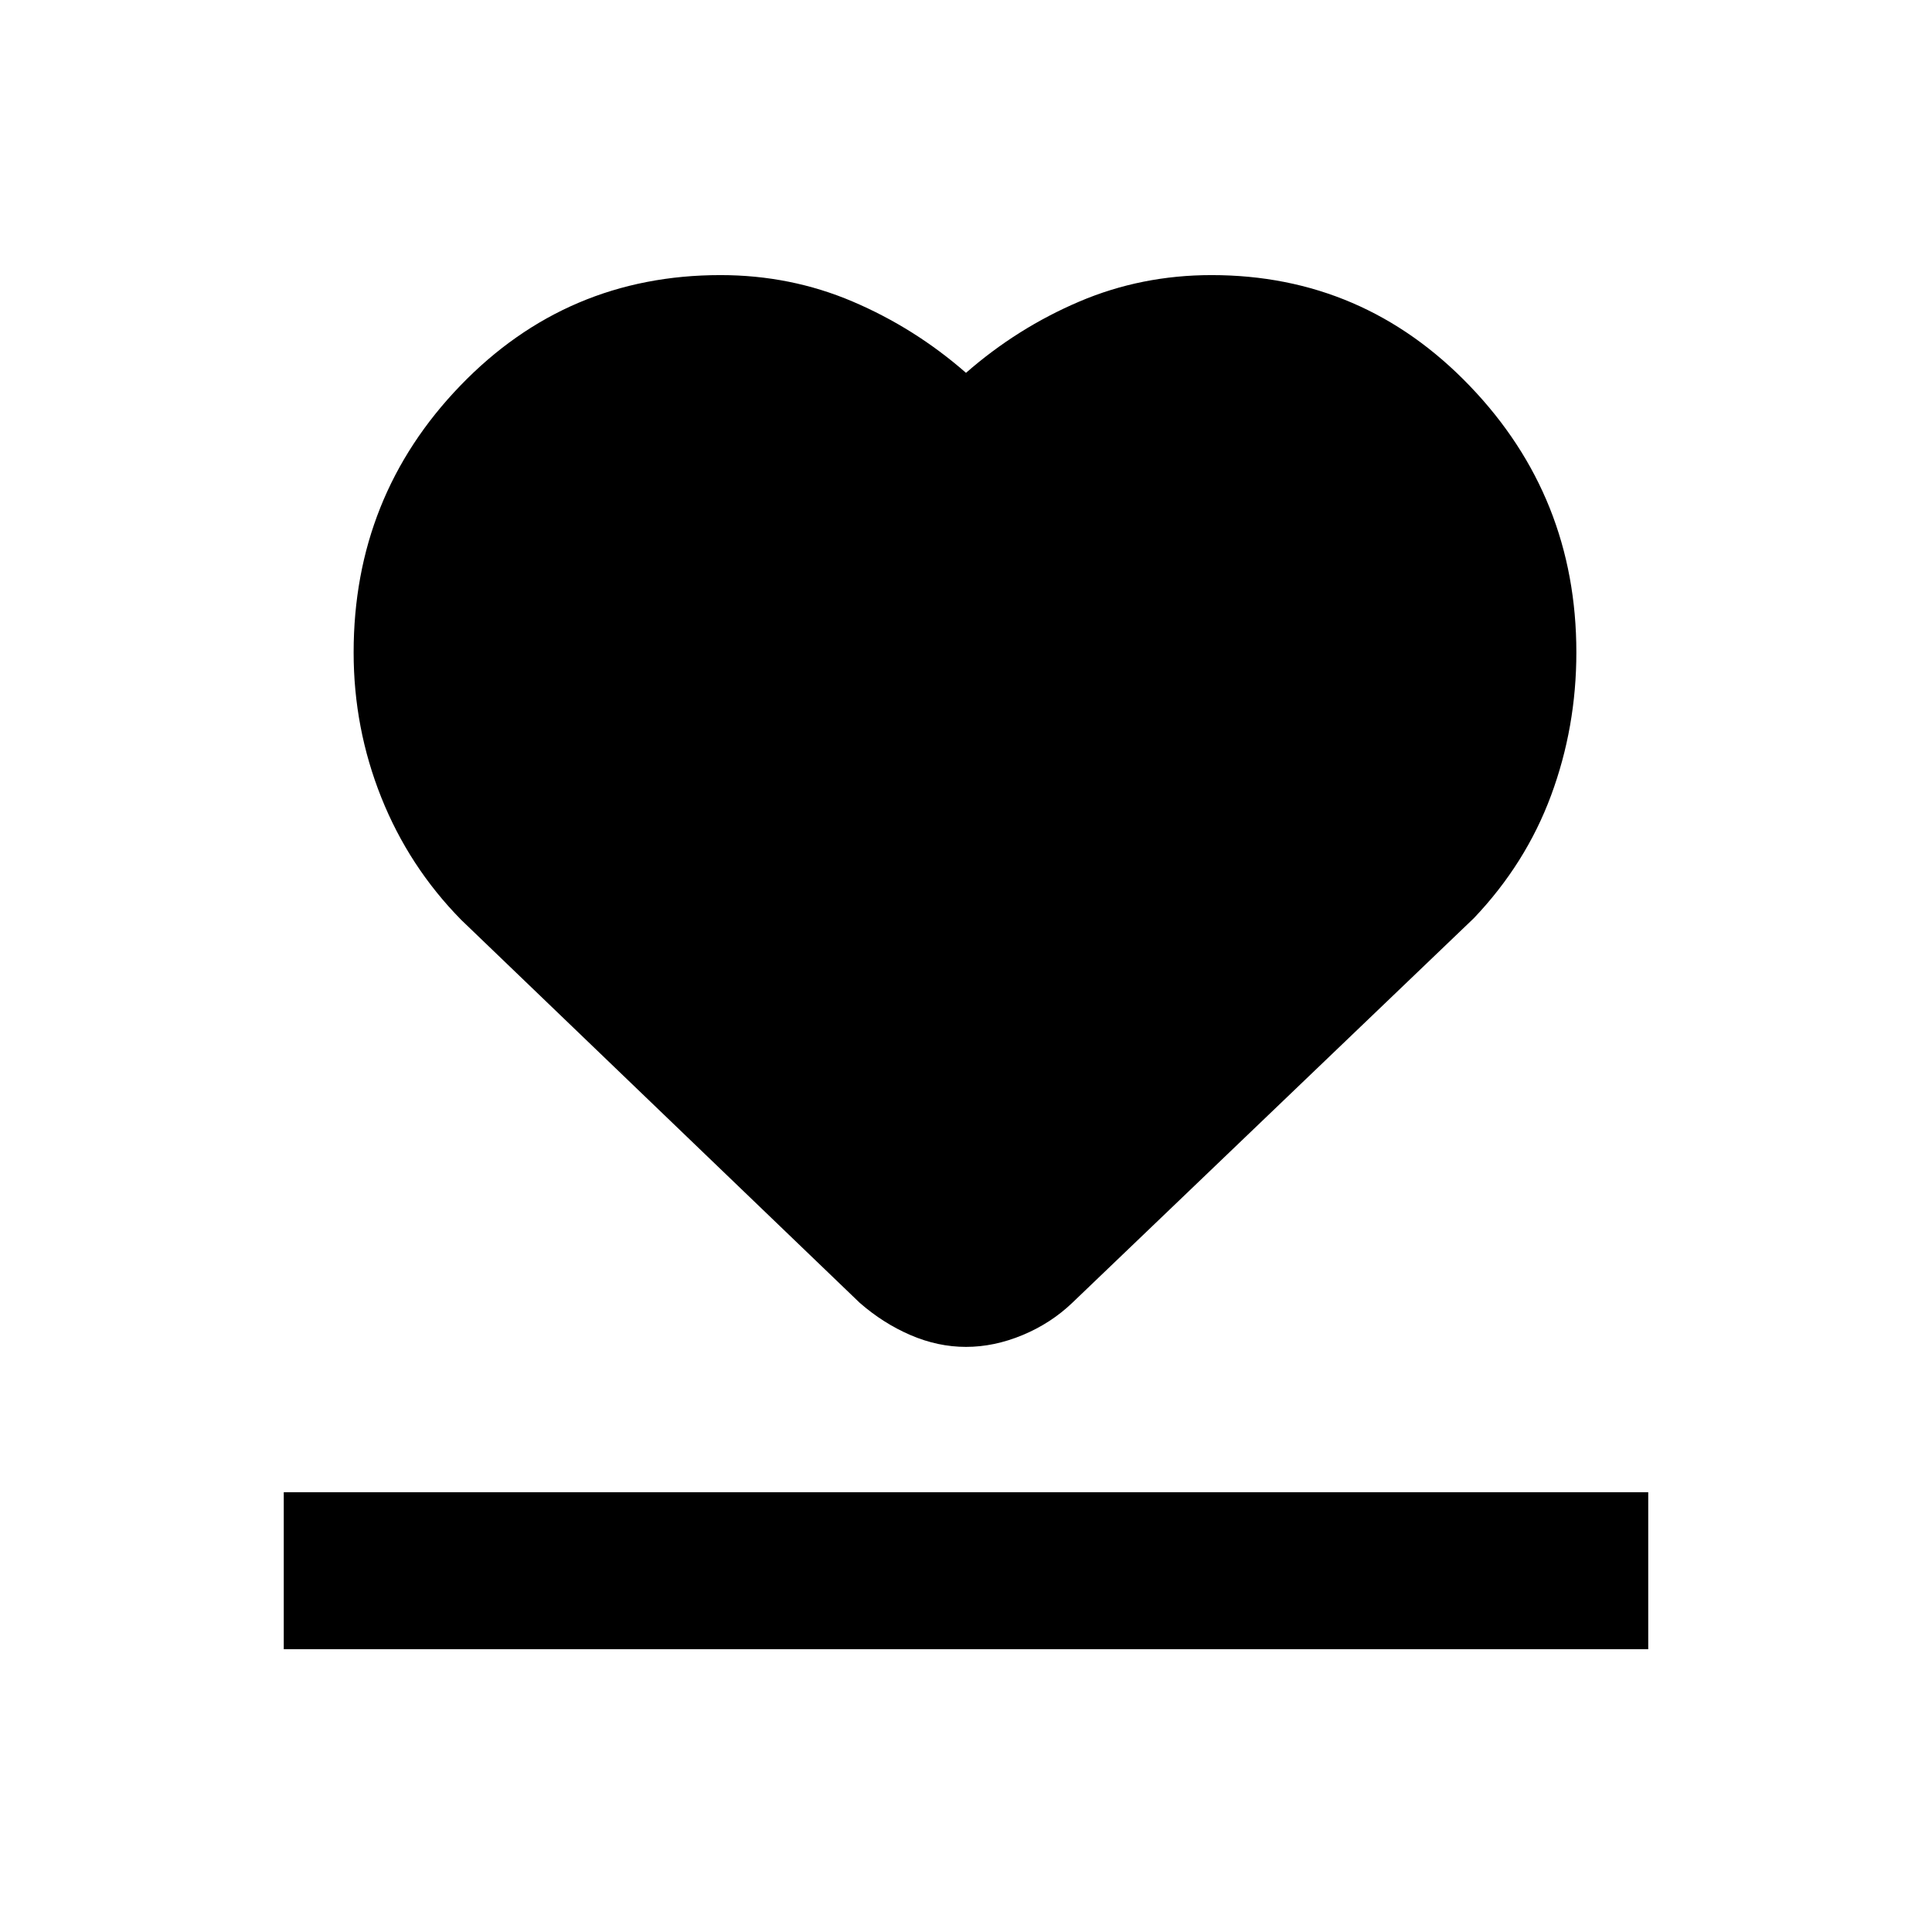 <svg xmlns="http://www.w3.org/2000/svg" height="20" viewBox="0 96 960 960" width="20"><path d="M141 915.478v-78h678v78H141Zm88.152-362.413q-25.96-26.412-39.698-60.83-13.737-34.419-13.737-72.016 0-77.579 52.967-132.551Q281.651 232.695 358 232.695q34.831 0 65.676 13.142 30.846 13.141 56.324 35.424 25.478-22.283 56.324-35.424 30.845-13.142 65.676-13.142 75.518 0 128.4 55.138 52.883 55.137 52.883 132.337 0 37.17-12.56 71.061-12.559 33.892-38.377 61.019L532.848 743.326q-10.667 10.217-24.766 16.076-14.099 5.859-28.069 5.859-13.97 0-27.578-5.859-13.608-5.859-25.283-16.076l-198-190.261Z"/></svg>